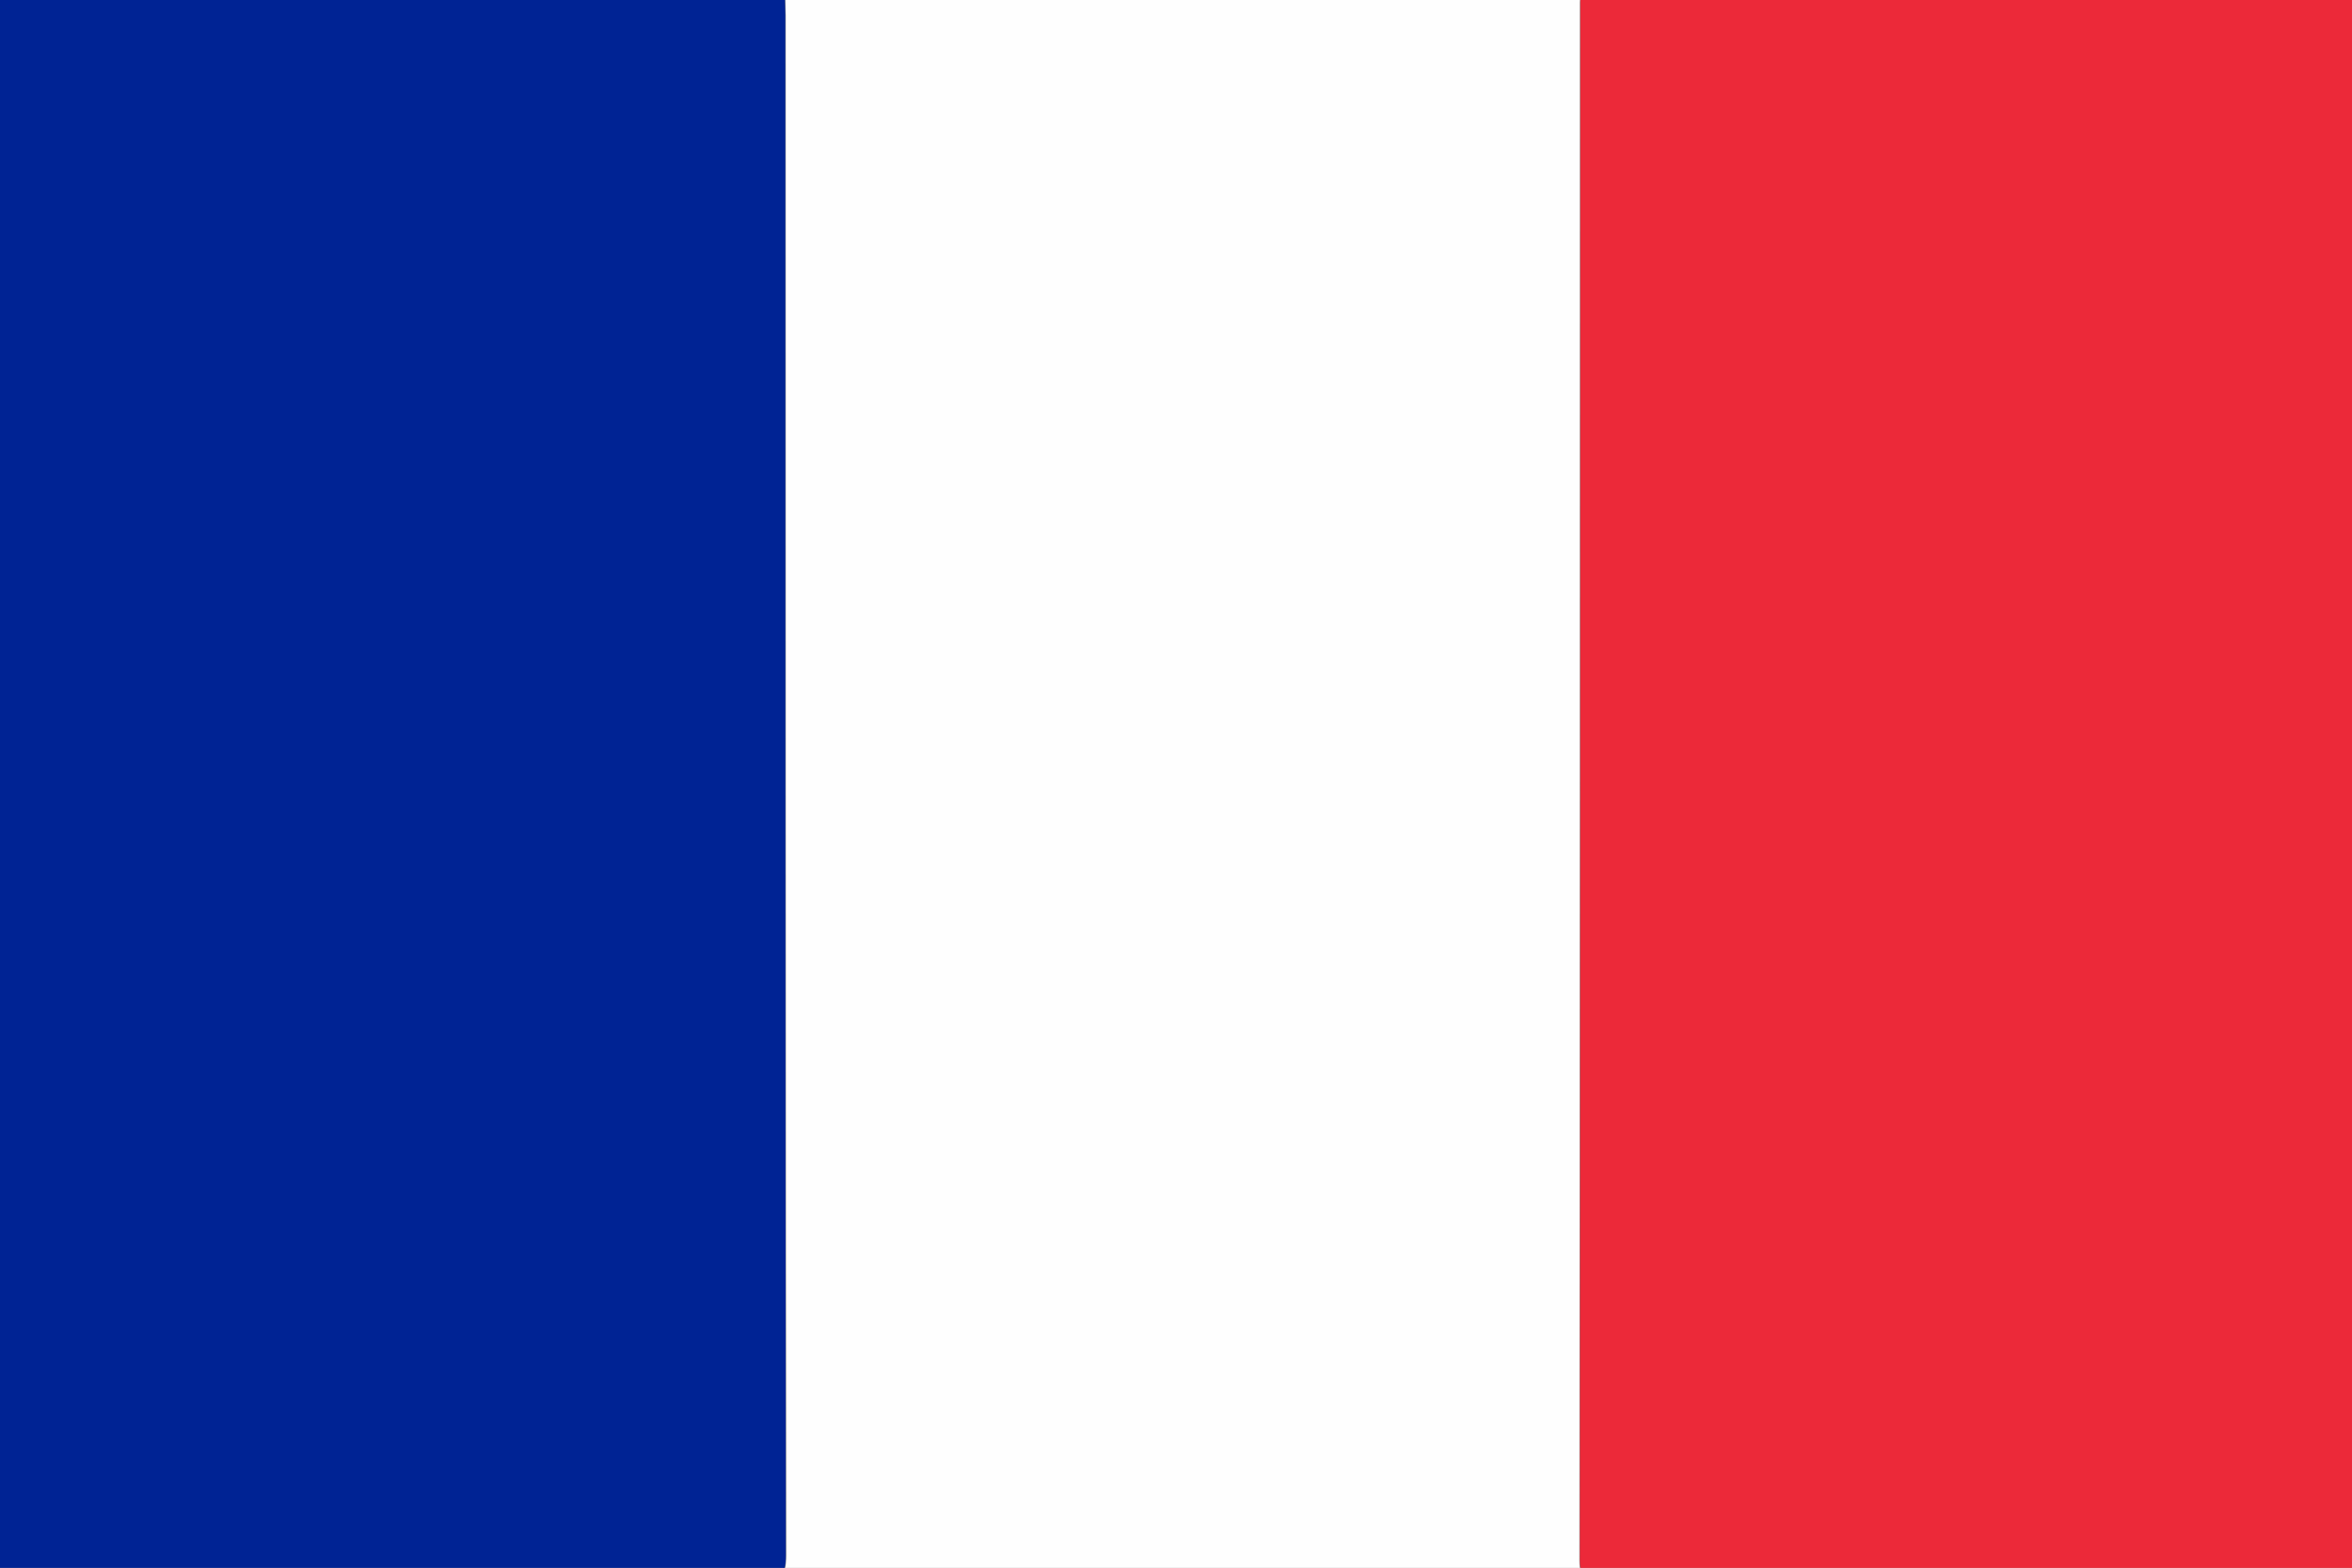 <svg xmlns="http://www.w3.org/2000/svg" xmlns:xlink="http://www.w3.org/1999/xlink" viewBox="0 0 482.5 321.7" xml:space="preserve"><rect x="0" y="0" width="482.5" height="321.7" fill="#808080" stroke="none"/><defs><path id="a" d="M0 0h482.5v321.7H0z"/></defs><clipPath id="b"><use xlink:href="#a" overflow="visible"/></clipPath><g clip-path="url(#b)"><path d="M486.4 324.3c-.4 2-1.9.9-2.8.9-13.8.1-27.6.1-41.4.1-146.8 0-293.5 0-440.3.1-3.2 0-4.1-.5-4.1-3.9.1-106.4.1-212.6.2-318.9 0-1.2-1-2.9.9-3.7 0 106.9 0 213.8-.1 320.7 0 3.8.8 4.8 4.7 4.8 50.8-.2 101.7-.2 152.5 0 4.2 0 5.3-1 5.3-5.2-.1-105.3-.1-210.7-.1-316 0-1.4-.1-2.8-.1-4.1h163.1c0 .5-.1.9-.1 1.4 0 106.6 0 213.1-.1 319.7 0 4 1.6 4.3 4.8 4.3 52.5-.2 105-.2 157.6-.2z" fill="#fefefe"/><path d="M161-1c0 1.4.1 2.8.1 4.1 0 105.3 0 210.7.1 316 0 4.3-1.1 5.3-5.3 5.2-50.8-.1-101.7-.1-152.5 0-3.9 0-4.7-1-4.7-4.8.1-106.8.1-213.7.1-320.5H161z" fill="#002394"/><path d="M486.4 324.3c-52.5 0-105 0-157.5.1-3.2 0-4.8-.3-4.8-4.3.1-106.6.1-213.1.1-319.7 0-.5 0-.9.1-1.4 52.7 0 105.5 0 158.4-.1 3.2 0 3.8.6 3.8 3.8-.2 107.2-.1 214.4-.1 321.6z" fill="#ec2939"/></g></svg>